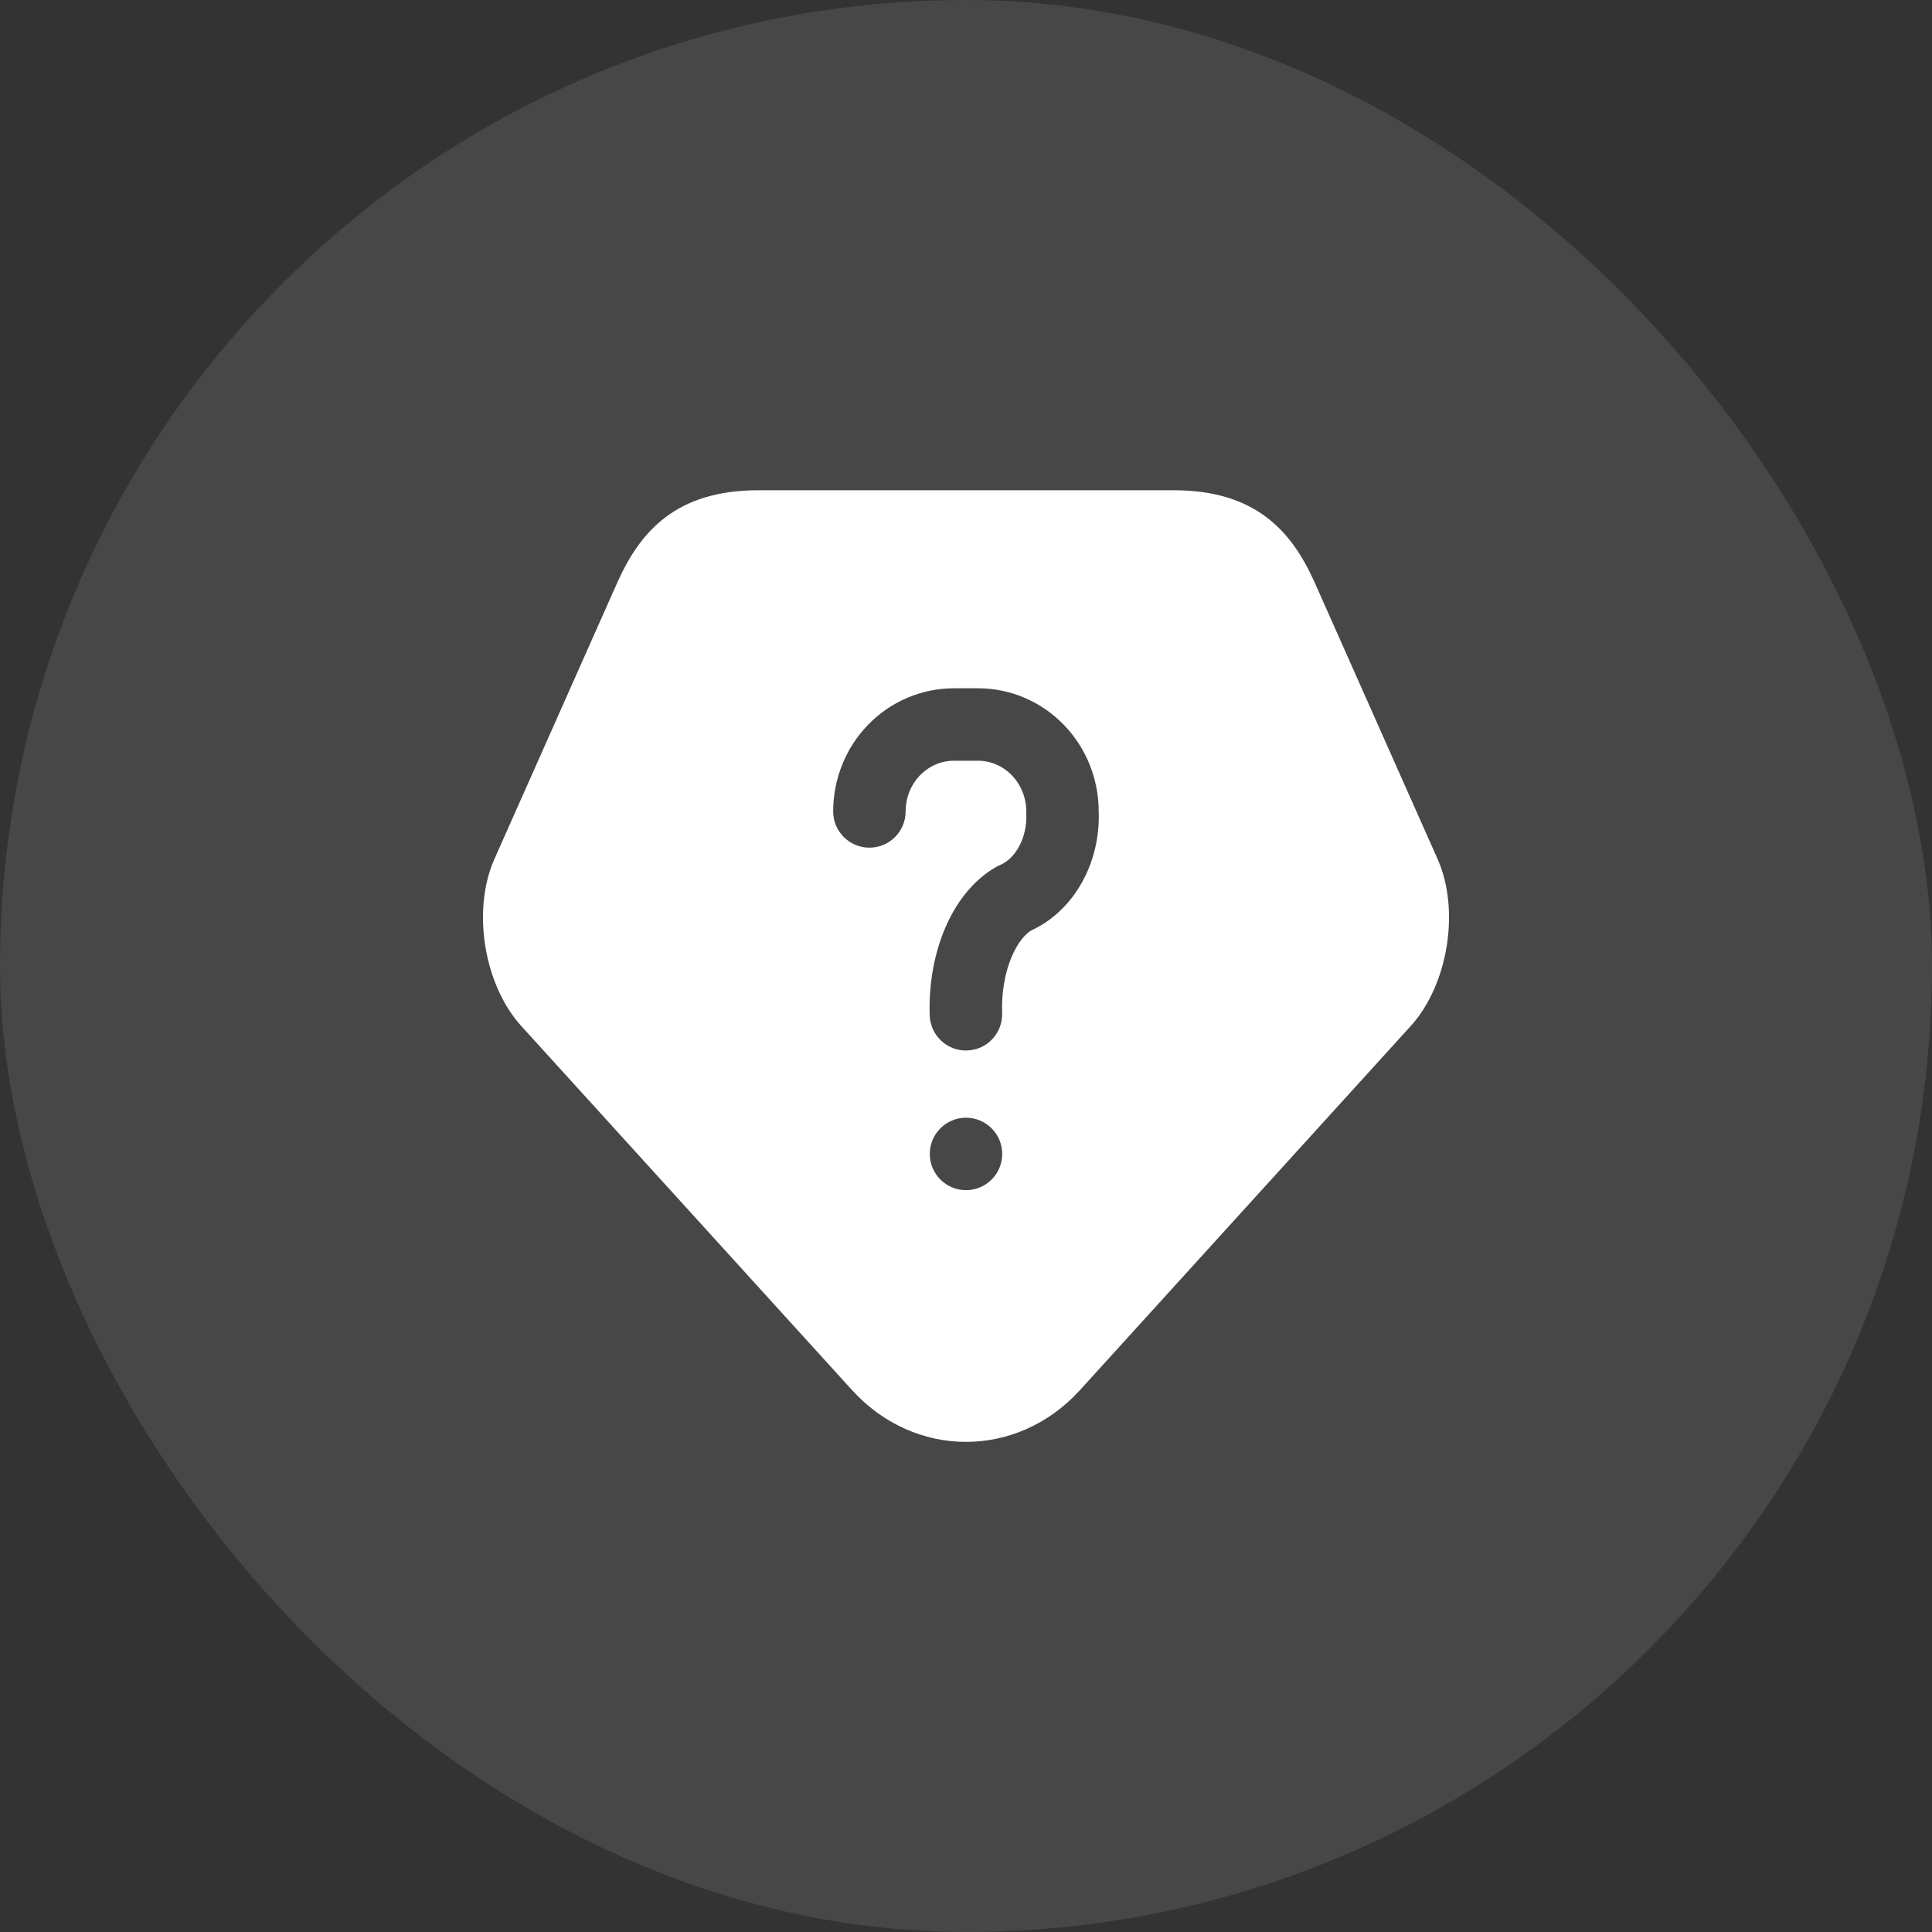 <svg width="40" height="40" viewBox="0 0 40 40" fill="none" xmlns="http://www.w3.org/2000/svg">
<rect x="0" y="0" width="40" height="40" fill="#333333" stroke="none"/>
<rect width="40" height="40" rx="20" fill="white" fill-opacity="0.1"/>
<path fill-rule="evenodd" clip-rule="evenodd" d="M28.97 16L29.77 17.8C30.23 18.85 29.98 20.39 29.21 21.24L22.36 28.78C21.06 30.21 18.94 30.21 17.64 28.78L10.79 21.24C10.02 20.39 9.77 18.85 10.23 17.8L11.03 16L12.79 12.04C13.26 11 14 10.15 15.7 10.15H24.3C26 10.15 26.74 11 27.21 12.04L28.97 16ZM19.749 15.75C19.491 15.75 19.239 15.855 19.05 16.05C18.86 16.245 18.75 16.515 18.75 16.8C18.75 17.214 18.414 17.55 18 17.55C17.586 17.55 17.25 17.214 17.25 16.8C17.25 16.13 17.508 15.484 17.974 15.004C18.441 14.524 19.079 14.25 19.749 14.25H20.249C20.919 14.25 21.556 14.524 22.023 15.004C22.485 15.48 22.743 16.119 22.747 16.782C22.769 17.298 22.652 17.817 22.404 18.264C22.162 18.701 21.797 19.061 21.342 19.268C21.225 19.343 21.069 19.513 20.941 19.821C20.806 20.144 20.733 20.55 20.748 20.973C20.763 21.387 20.439 21.735 20.025 21.749C19.611 21.764 19.264 21.44 19.249 21.026C19.227 20.411 19.33 19.787 19.556 19.244C19.779 18.708 20.136 18.225 20.63 17.946C20.655 17.932 20.68 17.92 20.706 17.909C20.841 17.852 20.984 17.732 21.093 17.536C21.202 17.34 21.261 17.093 21.248 16.835C21.248 16.823 21.248 16.812 21.248 16.8C21.248 16.515 21.137 16.245 20.947 16.05C20.758 15.855 20.506 15.75 20.249 15.75H19.749ZM20.75 23.891C20.75 24.305 20.414 24.641 20 24.641C19.586 24.641 19.25 24.305 19.25 23.891C19.25 23.477 19.586 23.141 20 23.141C20.414 23.141 20.75 23.477 20.75 23.891Z" fill="white"/>
</svg>
